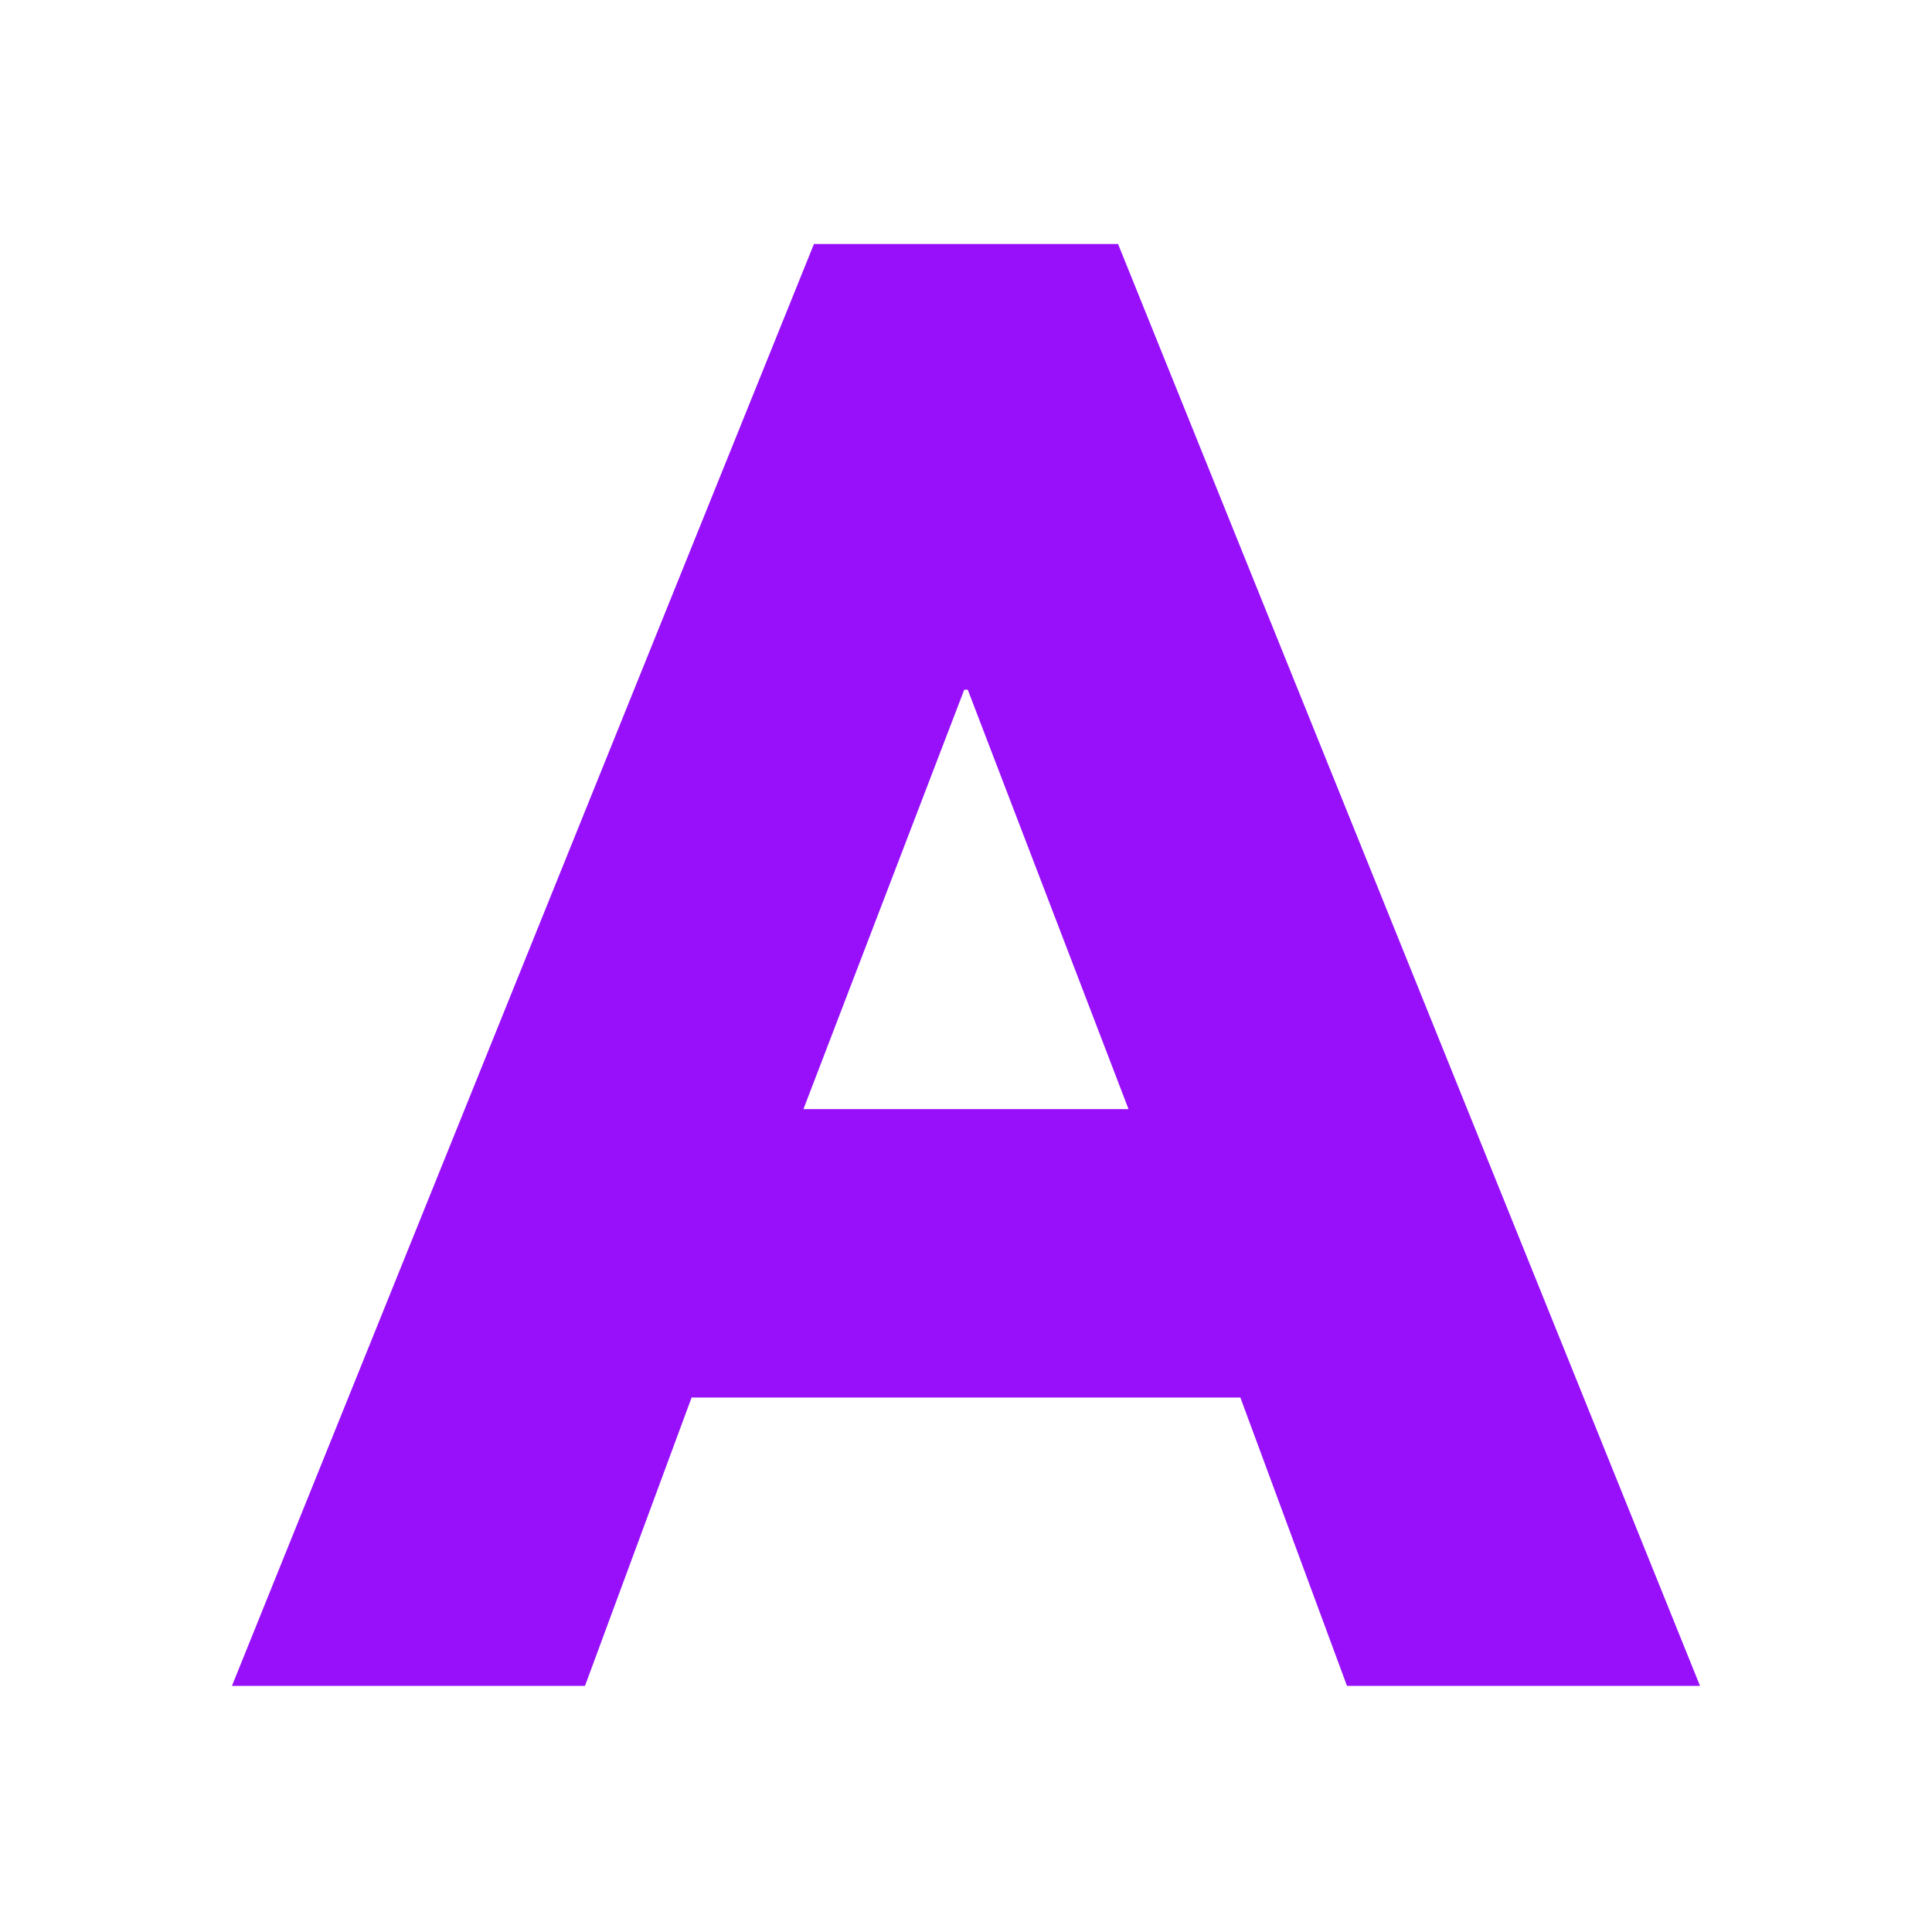 <svg xmlns="http://www.w3.org/2000/svg" xmlns:xlink="http://www.w3.org/1999/xlink" width="1080" zoomAndPan="magnify" viewBox="0 0 810 810" height="1080" preserveAspectRatio="xMidYMid meet" version="1.2"><defs/><g id="40e6adecfe"><rect x="0" width="810" y="0" height="810" style="fill:#ffffff;fill-opacity:1;stroke:none;"/><rect x="0" width="810" y="0" height="810" style="fill:#ffffff;fill-opacity:1;stroke:none;"/><g style="fill:#9810fa;fill-opacity:1;"><g transform="translate(117.75, 706.827)"><path style="stroke:none" d="M 351 -604.531 L 595 0 L 446.984 0 L 402.281 -120.906 L 172.203 -120.906 L 127.5 0 L -20.516 0 L 223.5 -604.531 Z M 355.391 -241.812 L 287.984 -417.672 L 286.516 -417.672 L 219.094 -241.812 Z M 355.391 -241.812 "/></g></g></g></svg>
